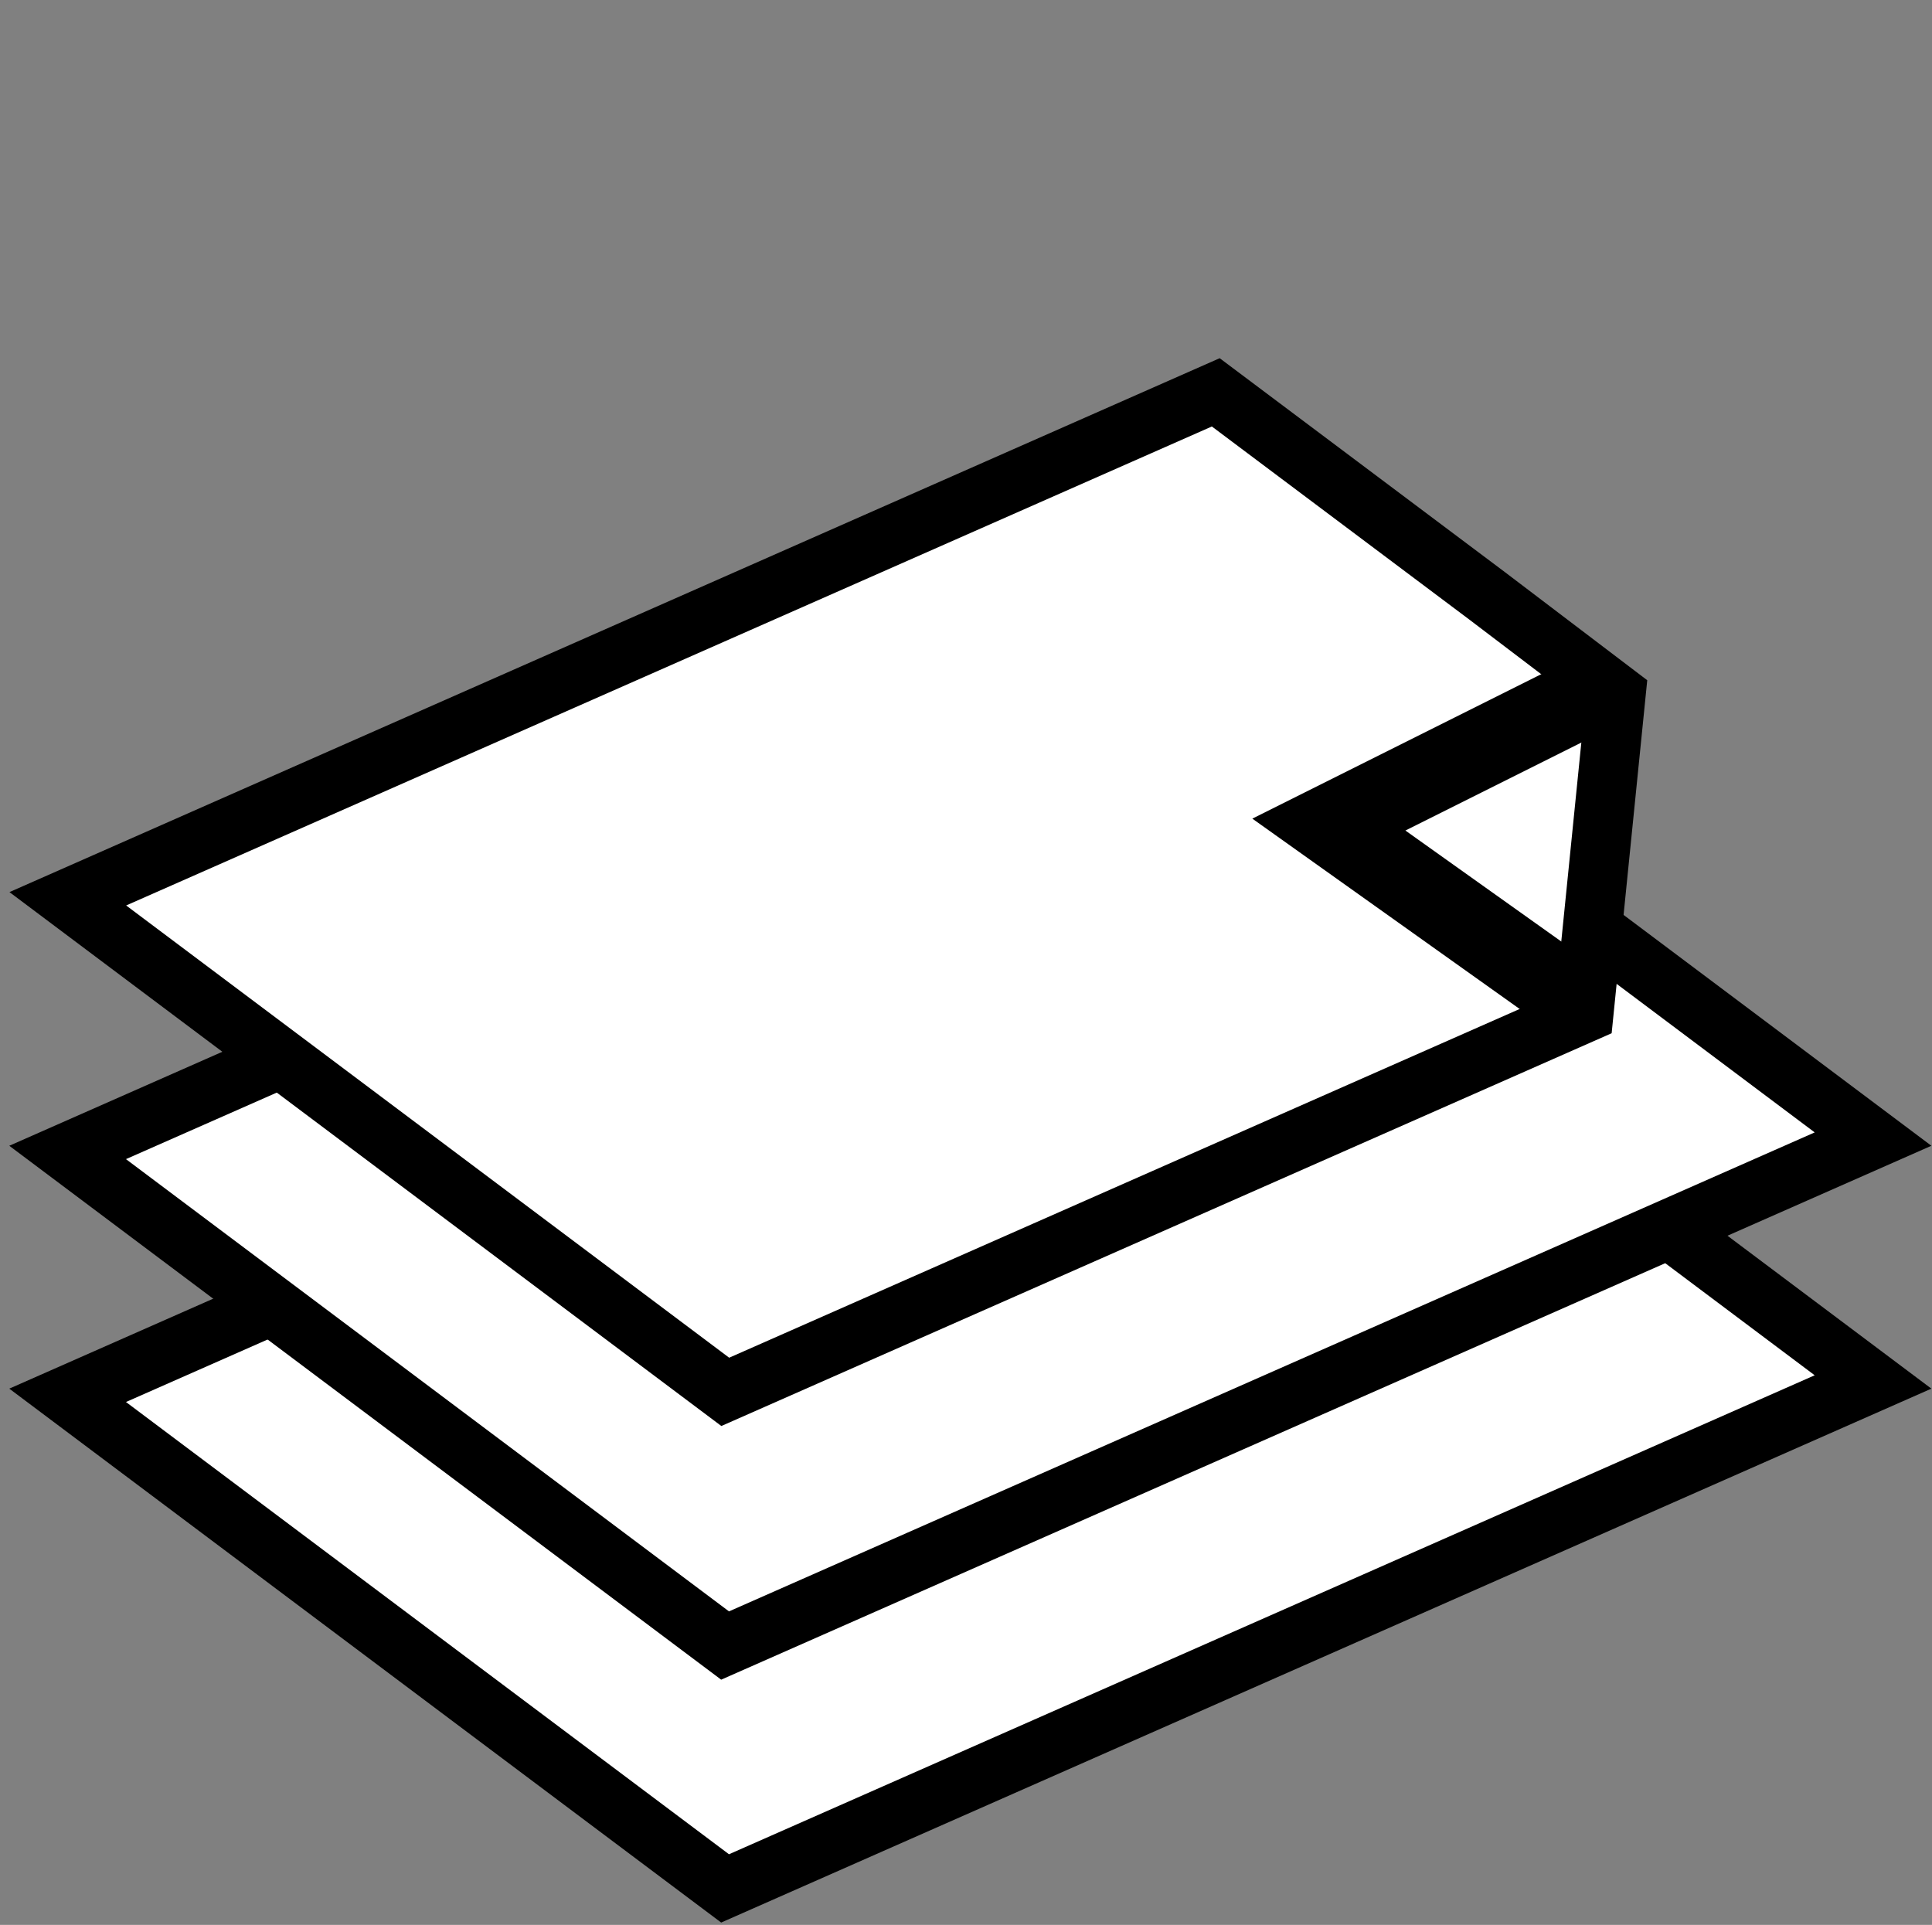 <?xml version="1.0" encoding="UTF-8"?>
<svg id="Capa_8_copia_2" xmlns="http://www.w3.org/2000/svg" width="488.504" height="486.713" viewBox="0 0 488.504 486.713">
    <rect x="0" y="0" width="488.504" height="486.713" fill="#808080" stroke="none"/>
    <defs>
        <style>.cls-2-1{fill:none;stroke:#000;stroke-miterlimit:10;stroke-width:20px;}.cls-2-2{fill:#fff;}</style>
    </defs>
    <polygon class="cls-2-2" points="17.099 352.813 307.359 224.758 473.595 349.435 183.335 477.49 17.099 352.813"/>
    <path d="m306.37,233.392l152.473,114.355-274.519,121.111L31.851,354.503l274.519-121.111m1.977-17.267L2.347,351.125l180,135,306-135-180-135h0Z"/>
    <polygon class="cls-2-2" points="17.099 291.402 307.359 163.347 473.595 288.024 183.335 416.079 17.099 291.402"/>
    <path d="m306.37,171.98l152.473,114.355-274.519,121.111L31.851,293.091l274.519-121.111m1.977-17.267L2.347,289.713l180,135,306-135-180-135h0Z"/>
    <polygon class="cls-2-2" points="17.146 227.261 307.406 99.206 376.004 150.655 408.62 175.43 400.48 256.16 183.382 351.938 17.146 227.261"/>
    <path d="m306.416,107.839l65.053,48.789,29.267,22.231-7.28,72.202-209.086,92.244L31.898,228.95l274.519-121.111m1.977-17.267L2.393,225.572l180,135,225.111-99.314,9-89.258-36-27.345-72.111-54.083h0Z"/>
    <polyline class="cls-2-1" points="398.504 253 336.004 208.5 408.004 172.5"/>
</svg>
